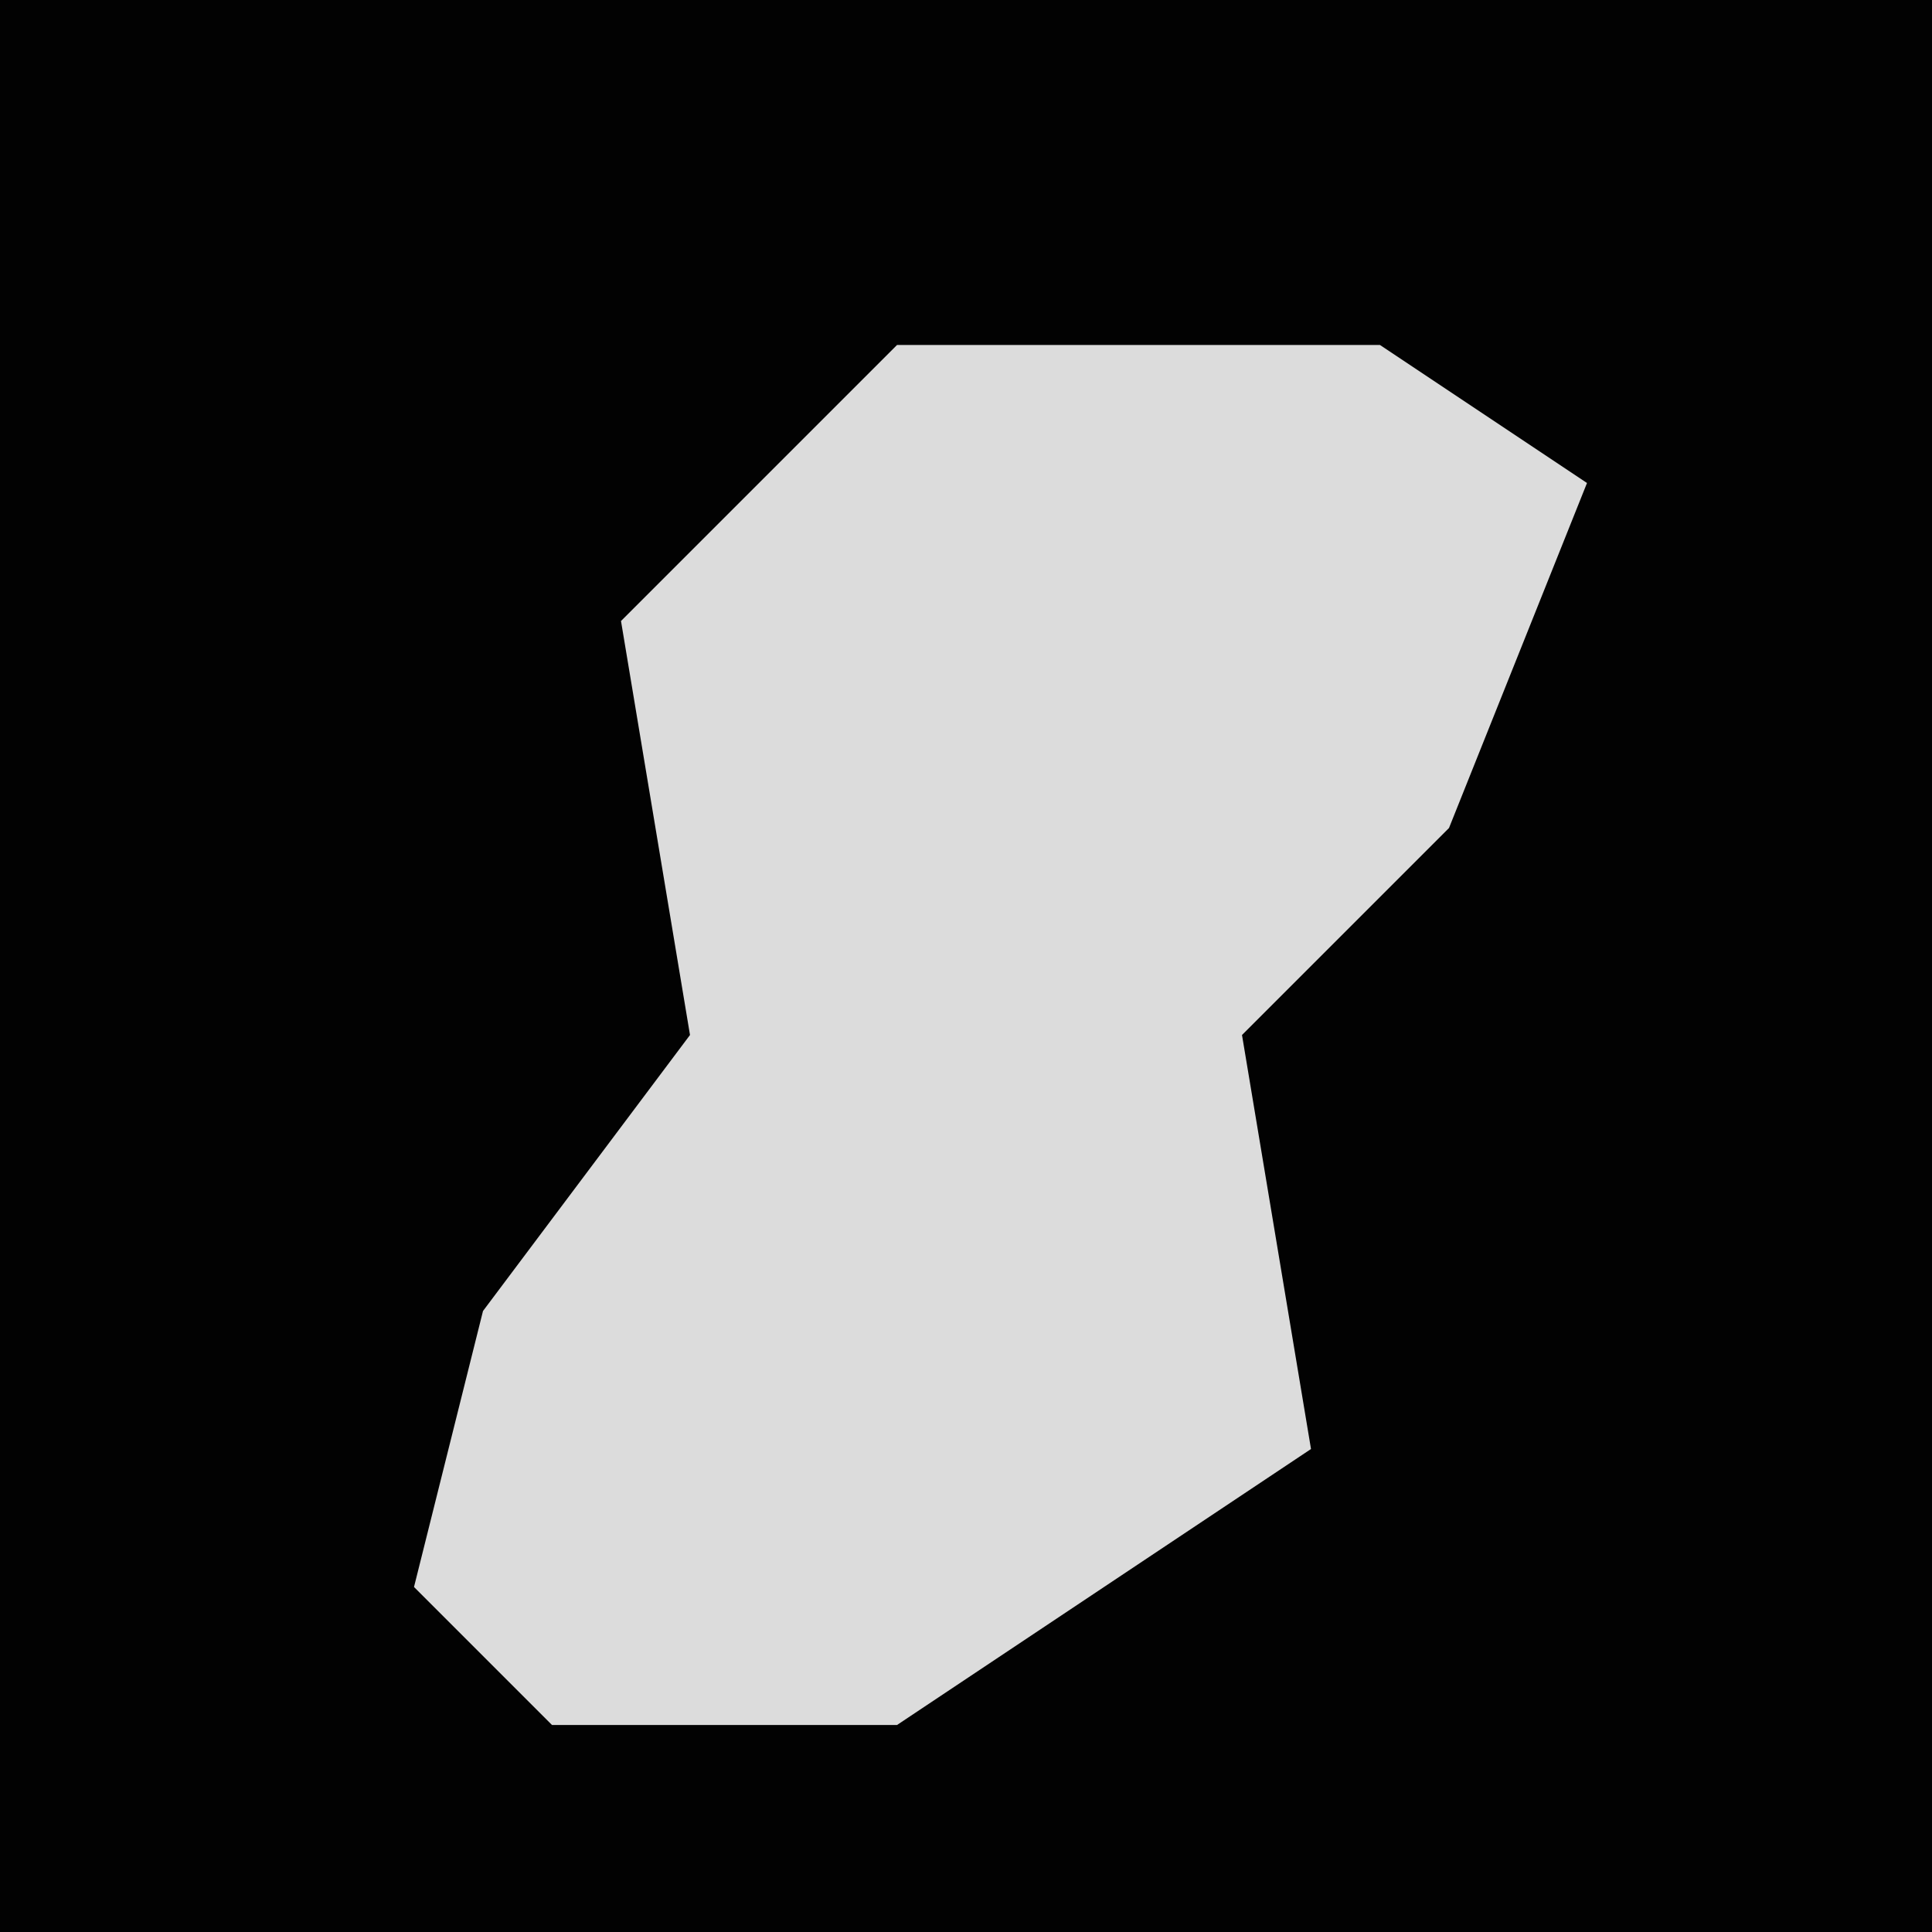 <?xml version="1.0" encoding="UTF-8"?>
<svg version="1.1" xmlns="http://www.w3.org/2000/svg" width="28" height="28">
<path d="M0,0 L28,0 L28,28 L0,28 Z " fill="#020202" transform="translate(0,0)"/>
<path d="M0,0 L7,0 L10,2 L8,7 L5,10 L6,16 L0,20 L-5,20 L-7,18 L-6,14 L-3,10 L-4,4 Z " fill="#DCDCDC" transform="translate(13,5)"/>
</svg>
